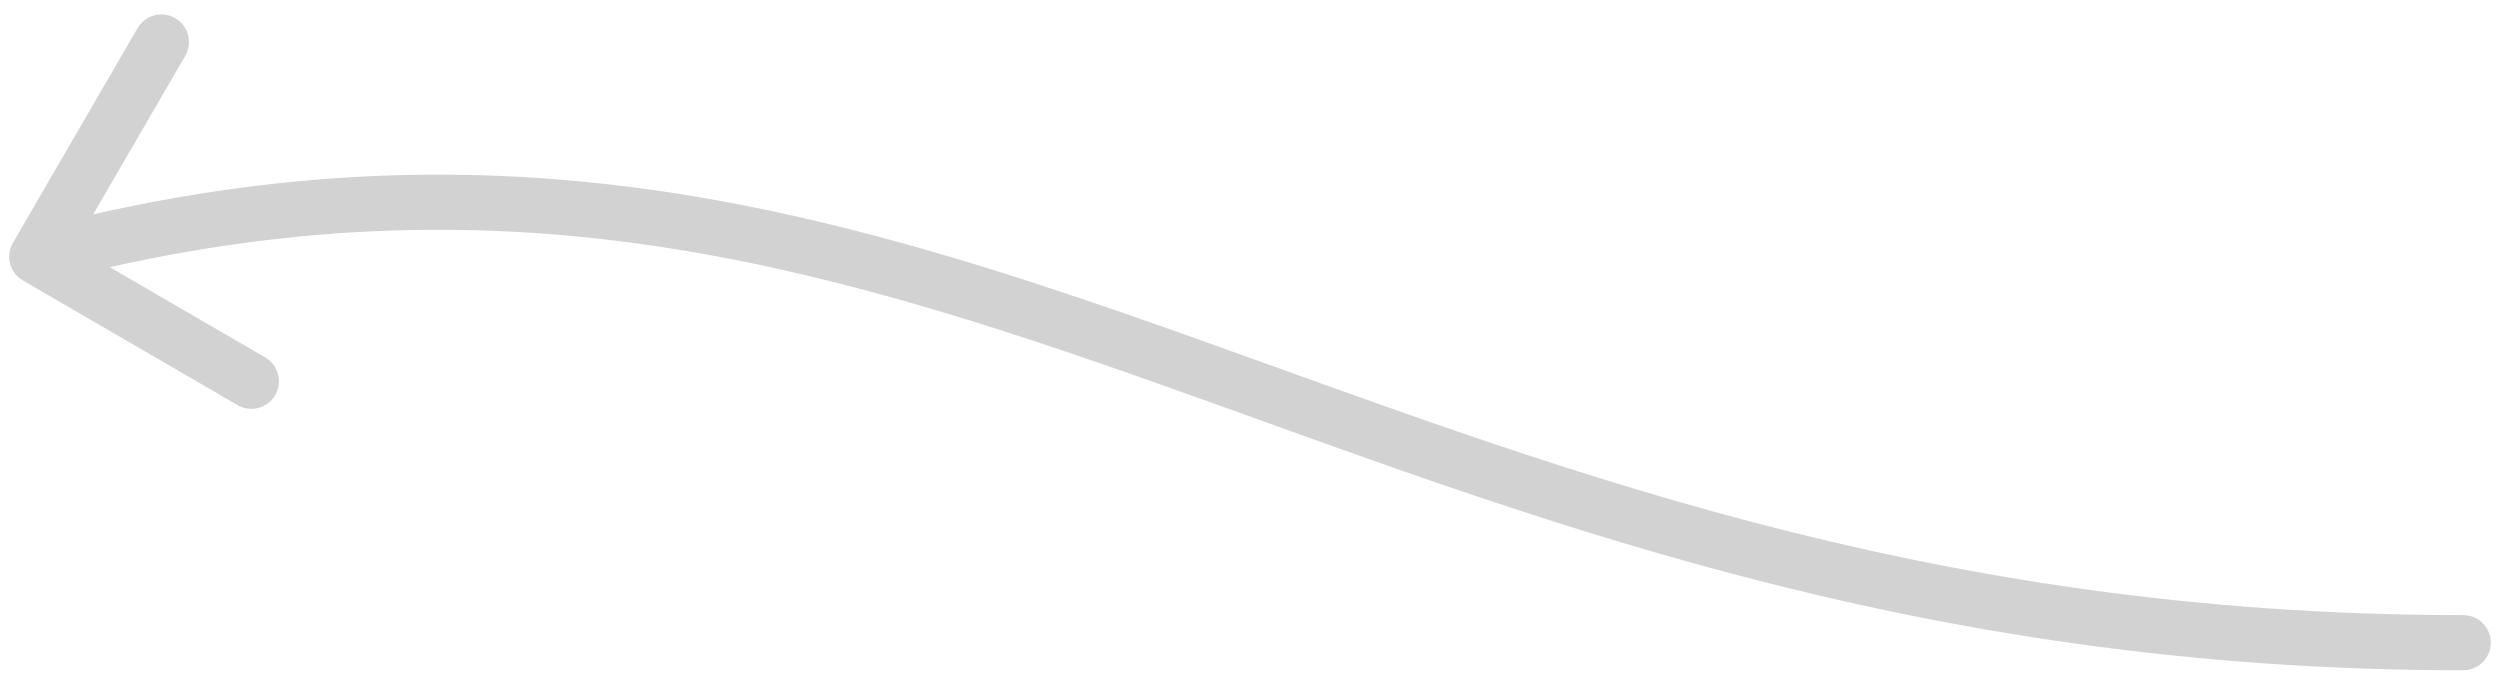 <svg width="136" height="37" viewBox="0 0 136 37" fill="none" xmlns="http://www.w3.org/2000/svg">
<path d="M134 36.462C134.828 36.462 135.5 35.791 135.5 34.962C135.5 34.134 134.828 33.462 134 33.462V36.462ZM0.703 13.209C0.287 13.925 0.53 14.843 1.247 15.259L12.921 22.038C13.638 22.454 14.556 22.211 14.972 21.494C15.388 20.778 15.144 19.86 14.428 19.444L4.05 13.418L10.076 3.041C10.492 2.324 10.248 1.406 9.532 0.99C8.816 0.574 7.898 0.818 7.482 1.534L0.703 13.209ZM134 33.462C104.302 33.462 83.797 25.065 64.377 18.174C44.931 11.274 26.569 5.892 1.615 12.512L2.385 15.412C26.431 9.033 44.069 14.151 63.373 21.001C82.703 27.86 103.698 36.462 134 36.462V33.462Z" fill="#D2D2D2" style="mix-blend-mode:luminosity"/>
</svg>
